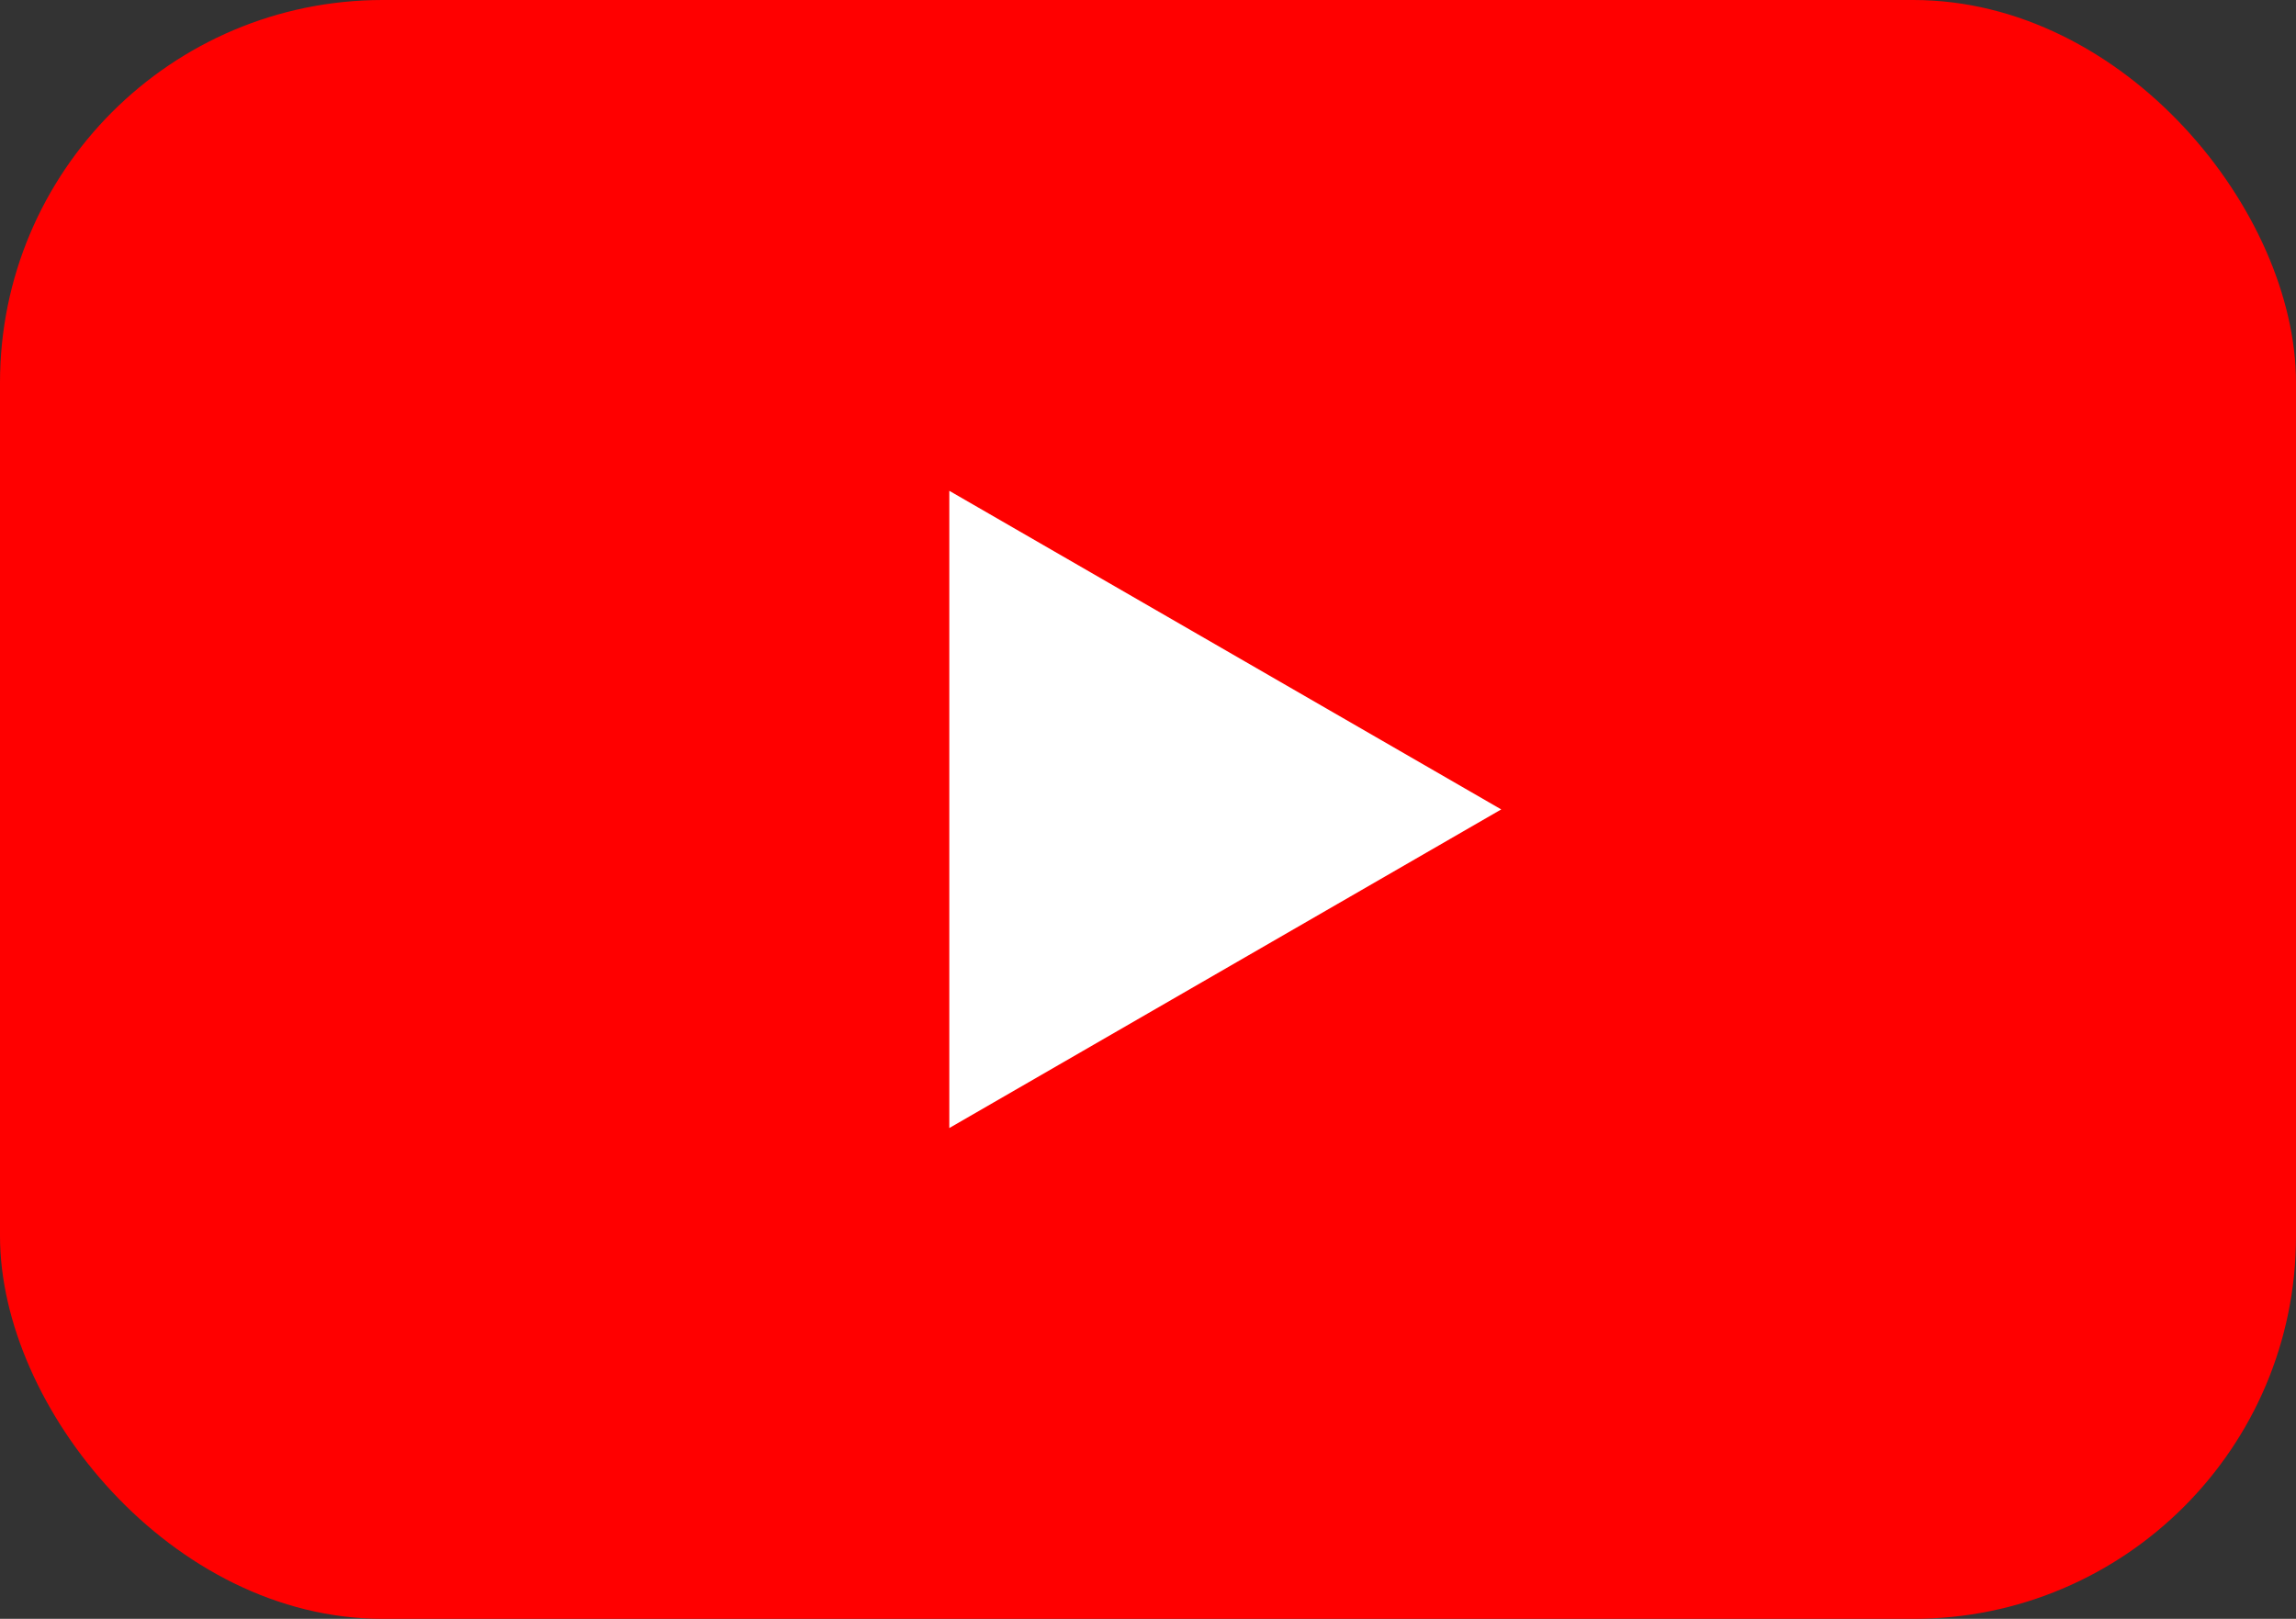 <svg width="78" height="55" viewBox="0 0 78 55" fill="none" xmlns="http://www.w3.org/2000/svg">
<rect x="0" y="0" width="78" height="55" fill="#333333" stroke="none"/>
<rect width="78" height="55" rx="13" fill="#FF0000"/>
<path d="M51 27.5L32.25 38.325L32.25 16.675L51 27.5Z" fill="white"/>
</svg>

